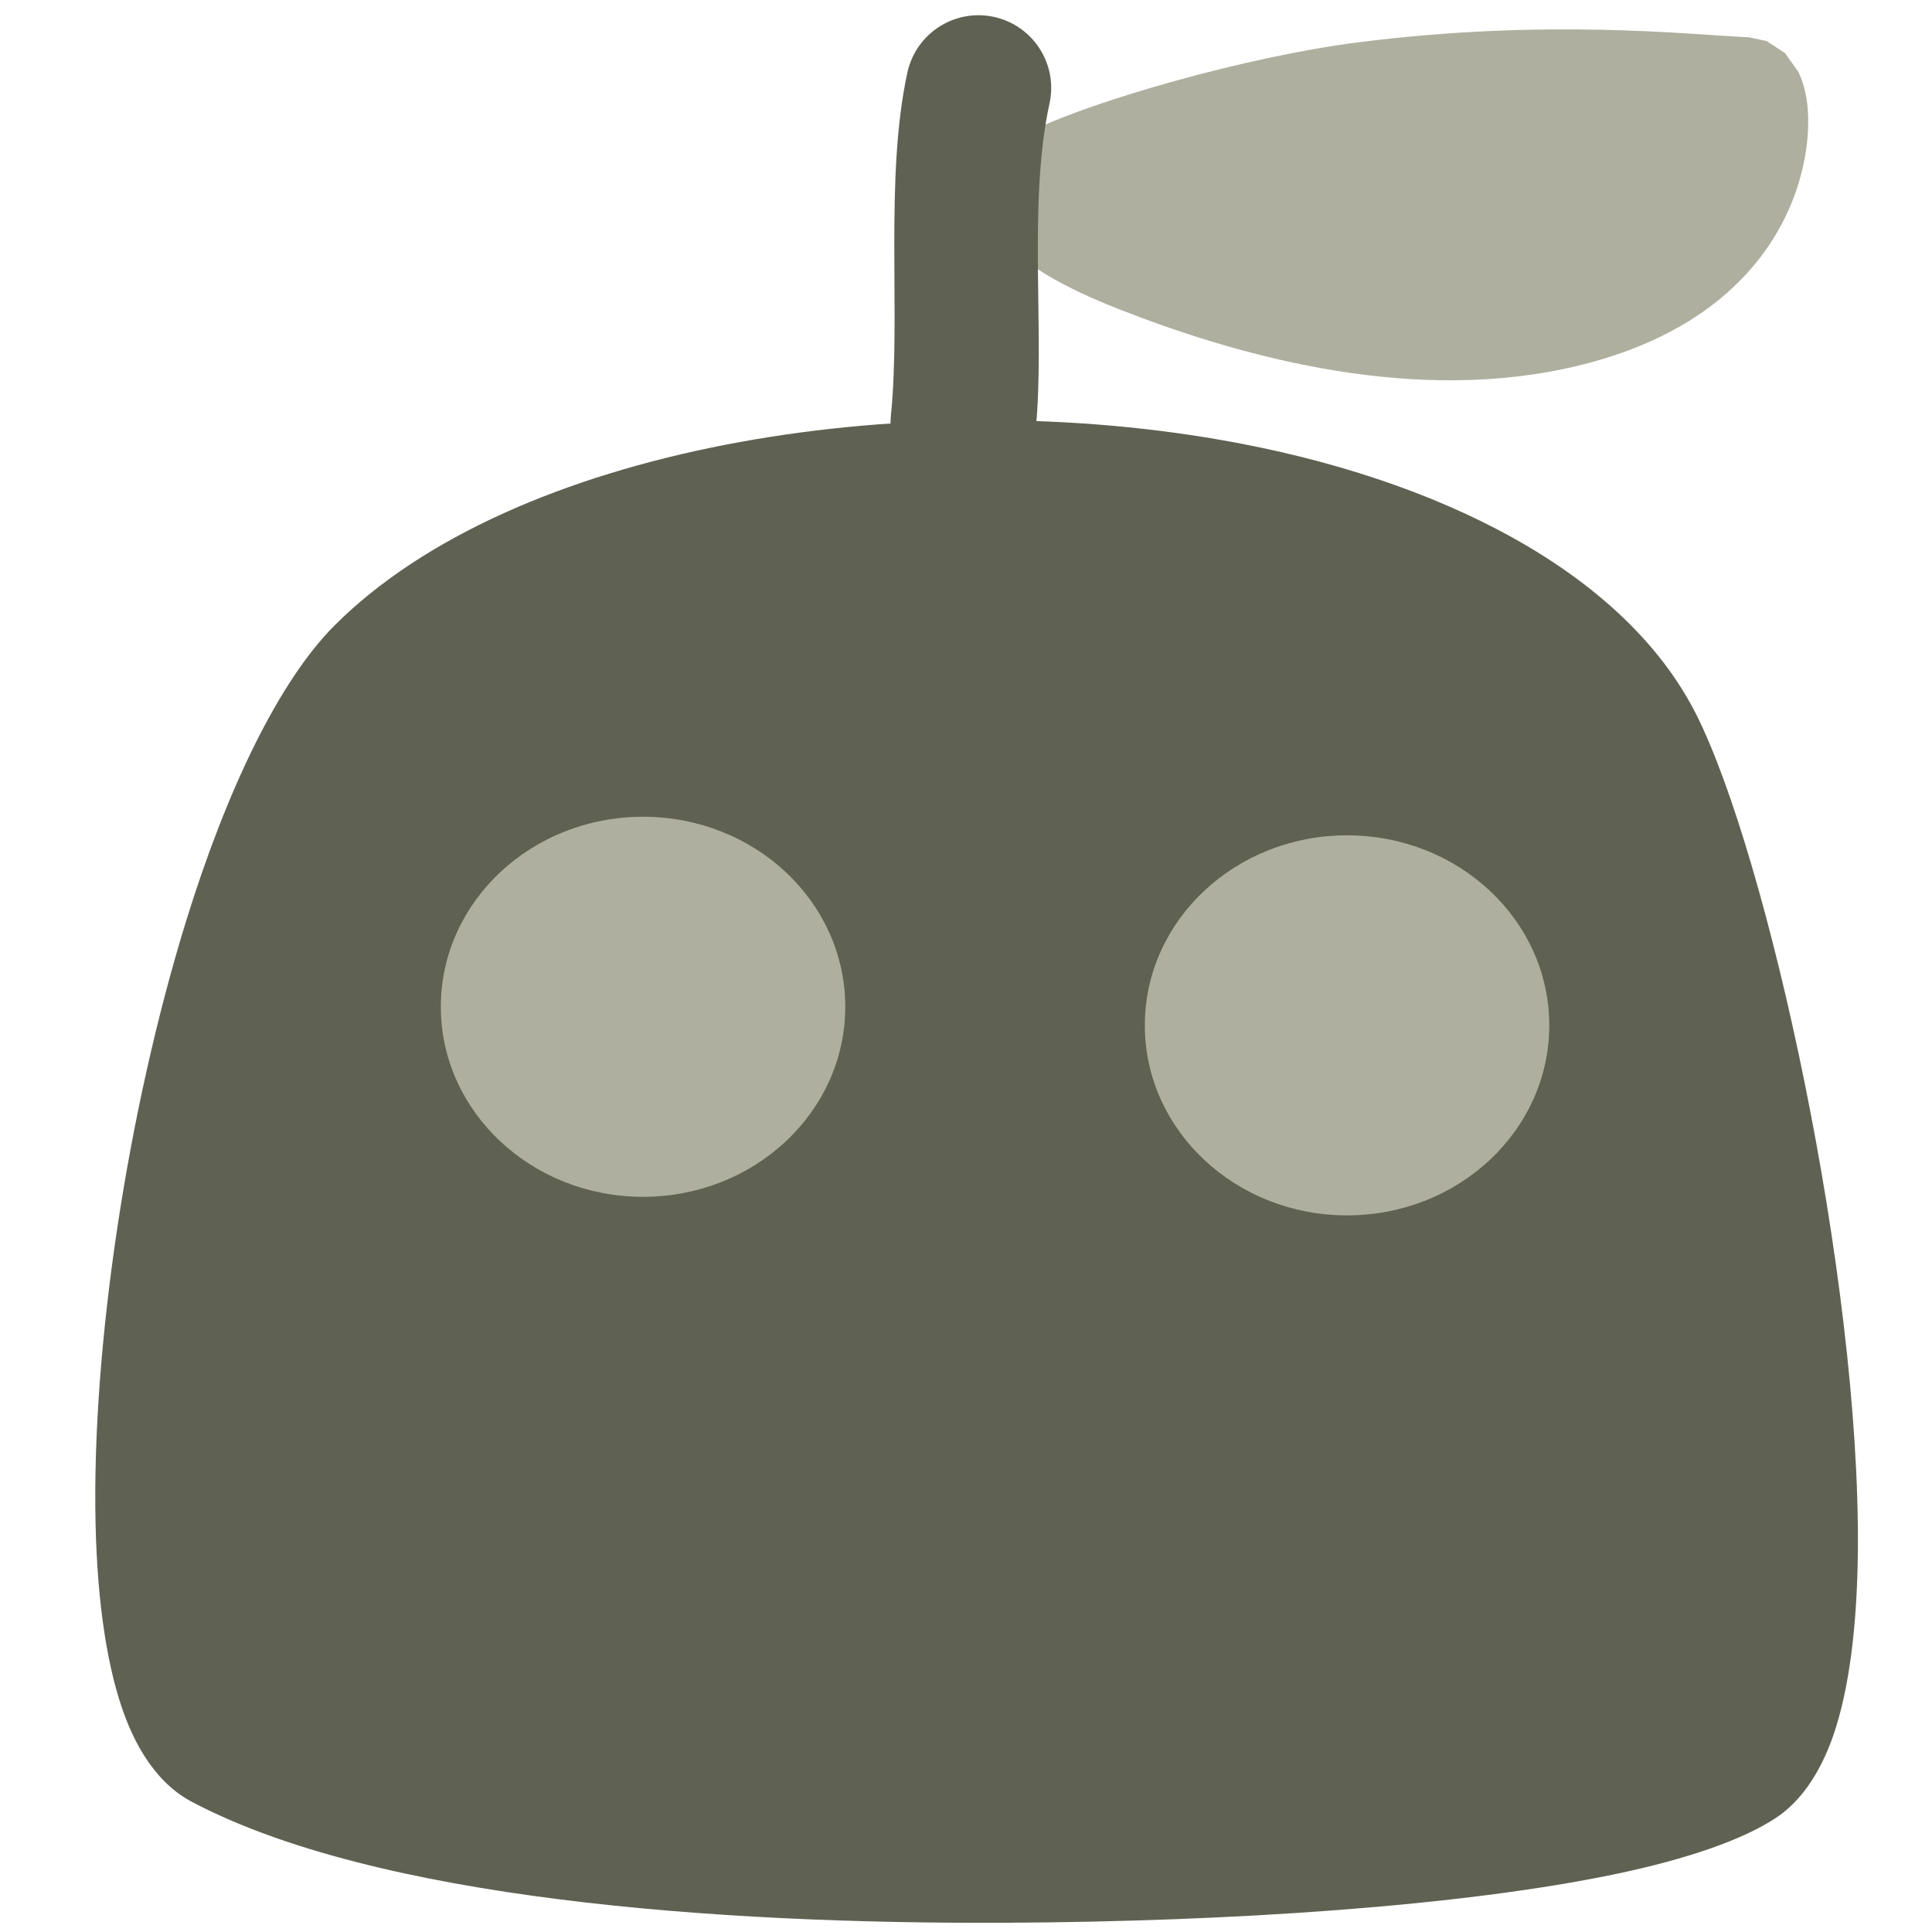 <?xml version="1.0" encoding="UTF-8" standalone="no"?>
<!DOCTYPE svg PUBLIC "-//W3C//DTD SVG 1.1//EN" "http://www.w3.org/Graphics/SVG/1.1/DTD/svg11.dtd">
<svg width="100%" height="100%" viewBox="0 0 240 240" version="1.1" xmlns="http://www.w3.org/2000/svg" xmlns:xlink="http://www.w3.org/1999/xlink" xml:space="preserve" xmlns:serif="http://www.serif.com/" style="fill-rule:evenodd;clip-rule:evenodd;stroke-linecap:round;stroke-linejoin:round;stroke-miterlimit:1.5;">
    <g transform="matrix(0.129,0,0,0.129,-28.09,-16.375)">
        <g transform="matrix(1.976,0,0,1.976,-1065.72,53.266)">
            <path d="M826.689,355.803C734.755,447.382 672.734,855.822 751.954,897.824C839.757,944.376 1002.14,955.253 1139.13,954.623C1294.56,953.909 1455.2,939.139 1504.17,906.764C1576.31,859.065 1506.77,489.976 1458.61,394.359C1377.19,232.708 965.737,217.295 826.689,355.803Z" style="fill:rgb(95,98,82);"/>
            <path d="M812.795,341.855C899.778,255.208 1088.63,224.499 1244.43,251.668C1351.05,270.26 1441.34,316.301 1476.19,385.502C1510.68,453.964 1556.23,659.422 1554.93,793.311C1554.58,829.514 1550.73,860.701 1542.89,883.21C1536.34,902.017 1526.69,915.471 1515.03,923.187C1498.9,933.852 1471.88,943.222 1437.15,950.512C1362.34,966.213 1249.49,973.804 1139.22,974.311C998.89,974.956 832.677,962.907 742.732,915.218C729.749,908.335 718.696,894.902 711.006,875.218C701.913,851.945 696.973,818.799 696.102,779.974C694.173,693.994 711.613,578.905 740.13,486.452C759.896,422.37 785.45,369.093 812.795,341.855ZM840.584,369.752C816.444,393.798 795.207,441.487 777.757,498.058C750.452,586.584 733.621,696.763 735.469,779.091C736.216,812.399 739.882,840.923 747.683,860.889C751.26,870.044 755.138,877.227 761.177,880.429C846.838,925.846 1005.39,935.549 1139.04,934.935C1231.23,934.511 1325.28,929.128 1396.22,917.942C1440.41,910.974 1475.21,902.304 1493.31,890.341C1498.96,886.605 1502.53,879.369 1505.7,870.262C1512.44,850.915 1515.25,824.046 1515.56,792.93C1516.79,665.025 1473.97,468.617 1441.03,403.215C1410.74,343.091 1330.3,306.613 1237.66,290.459C1094.6,265.51 920.459,290.186 840.584,369.752Z" style="fill:rgb(95,98,82);"/>
        </g>
        <g transform="matrix(1.325,0,0,1.11,-71.013,-6.604)">
            <path d="M970.381,284.027C971.122,267.215 1110.95,213.633 1210.03,198.694C1344.82,178.373 1443.95,192.402 1487.55,194.701C1505.84,195.666 1514.38,356.844 1347.51,399.102C1235.87,427.372 1119.3,384.662 1043.75,349.227C986.808,322.521 969.556,302.735 970.381,284.027Z" style="fill:rgb(174,175,158);"/>
            <path d="M935.201,281.814L938.806,264.812L946.524,251.528C950.634,246.396 958.654,239.252 970.699,232.271C1011.99,208.343 1122.44,169.485 1205.62,156.945C1343.31,136.186 1444.56,150.313 1489.1,152.662L1501.96,155.987L1515.25,166.367L1525.03,182.872C1527.34,188.629 1529.44,196.11 1530.75,205.133C1538.35,257.898 1518.22,398.888 1354.81,440.268C1235.81,470.402 1111.4,426.168 1030.87,388.396C989.981,369.217 966.764,351.786 954.488,337.061C951.338,333.282 948.705,329.541 946.5,325.877L940.082,312.641L936.083,297.5L935.201,281.814ZM1032.18,296.792C1039.43,301.244 1047.71,305.88 1056.62,310.058C1127.19,343.156 1235.92,384.342 1340.2,357.937C1430.17,335.154 1458.79,272.957 1461.67,234.97C1411.69,230.922 1325.42,223.712 1214.44,240.443C1158.61,248.861 1078.45,278.432 1032.18,296.792Z" style="fill:rgb(174,175,158);"/>
        </g>
        <g transform="matrix(20.685,0,0,2.347,-19156.1,-26.238)">
            <path d="M978.858,94.971C979.258,78.885 981.064,68.684 982.889,72.205C984.715,75.725 985.873,91.643 985.473,107.729C984.448,149.004 985.275,202.812 984.827,241.691C984.638,258.073 982.975,270.022 981.116,268.357C979.257,266.693 977.901,252.041 978.09,235.659C978.561,194.818 977.781,138.33 978.858,94.971Z" style="fill:rgb(95,98,82);"/>
        </g>
    </g>
    <g transform="matrix(1,0,0,1,-7.066,-5.056)">
        <ellipse cx="86.948" cy="130.122" rx="24.62" ry="23.106" style="fill:rgb(174,175,158);stroke:rgb(174,175,158);stroke-width:1px;"/>
    </g>
    <g transform="matrix(1,0,0,1,80.388,-2.75)">
        <ellipse cx="86.948" cy="130.122" rx="24.62" ry="23.106" style="fill:rgb(174,175,158);stroke:rgb(174,175,158);stroke-width:1px;"/>
    </g>
</svg>

